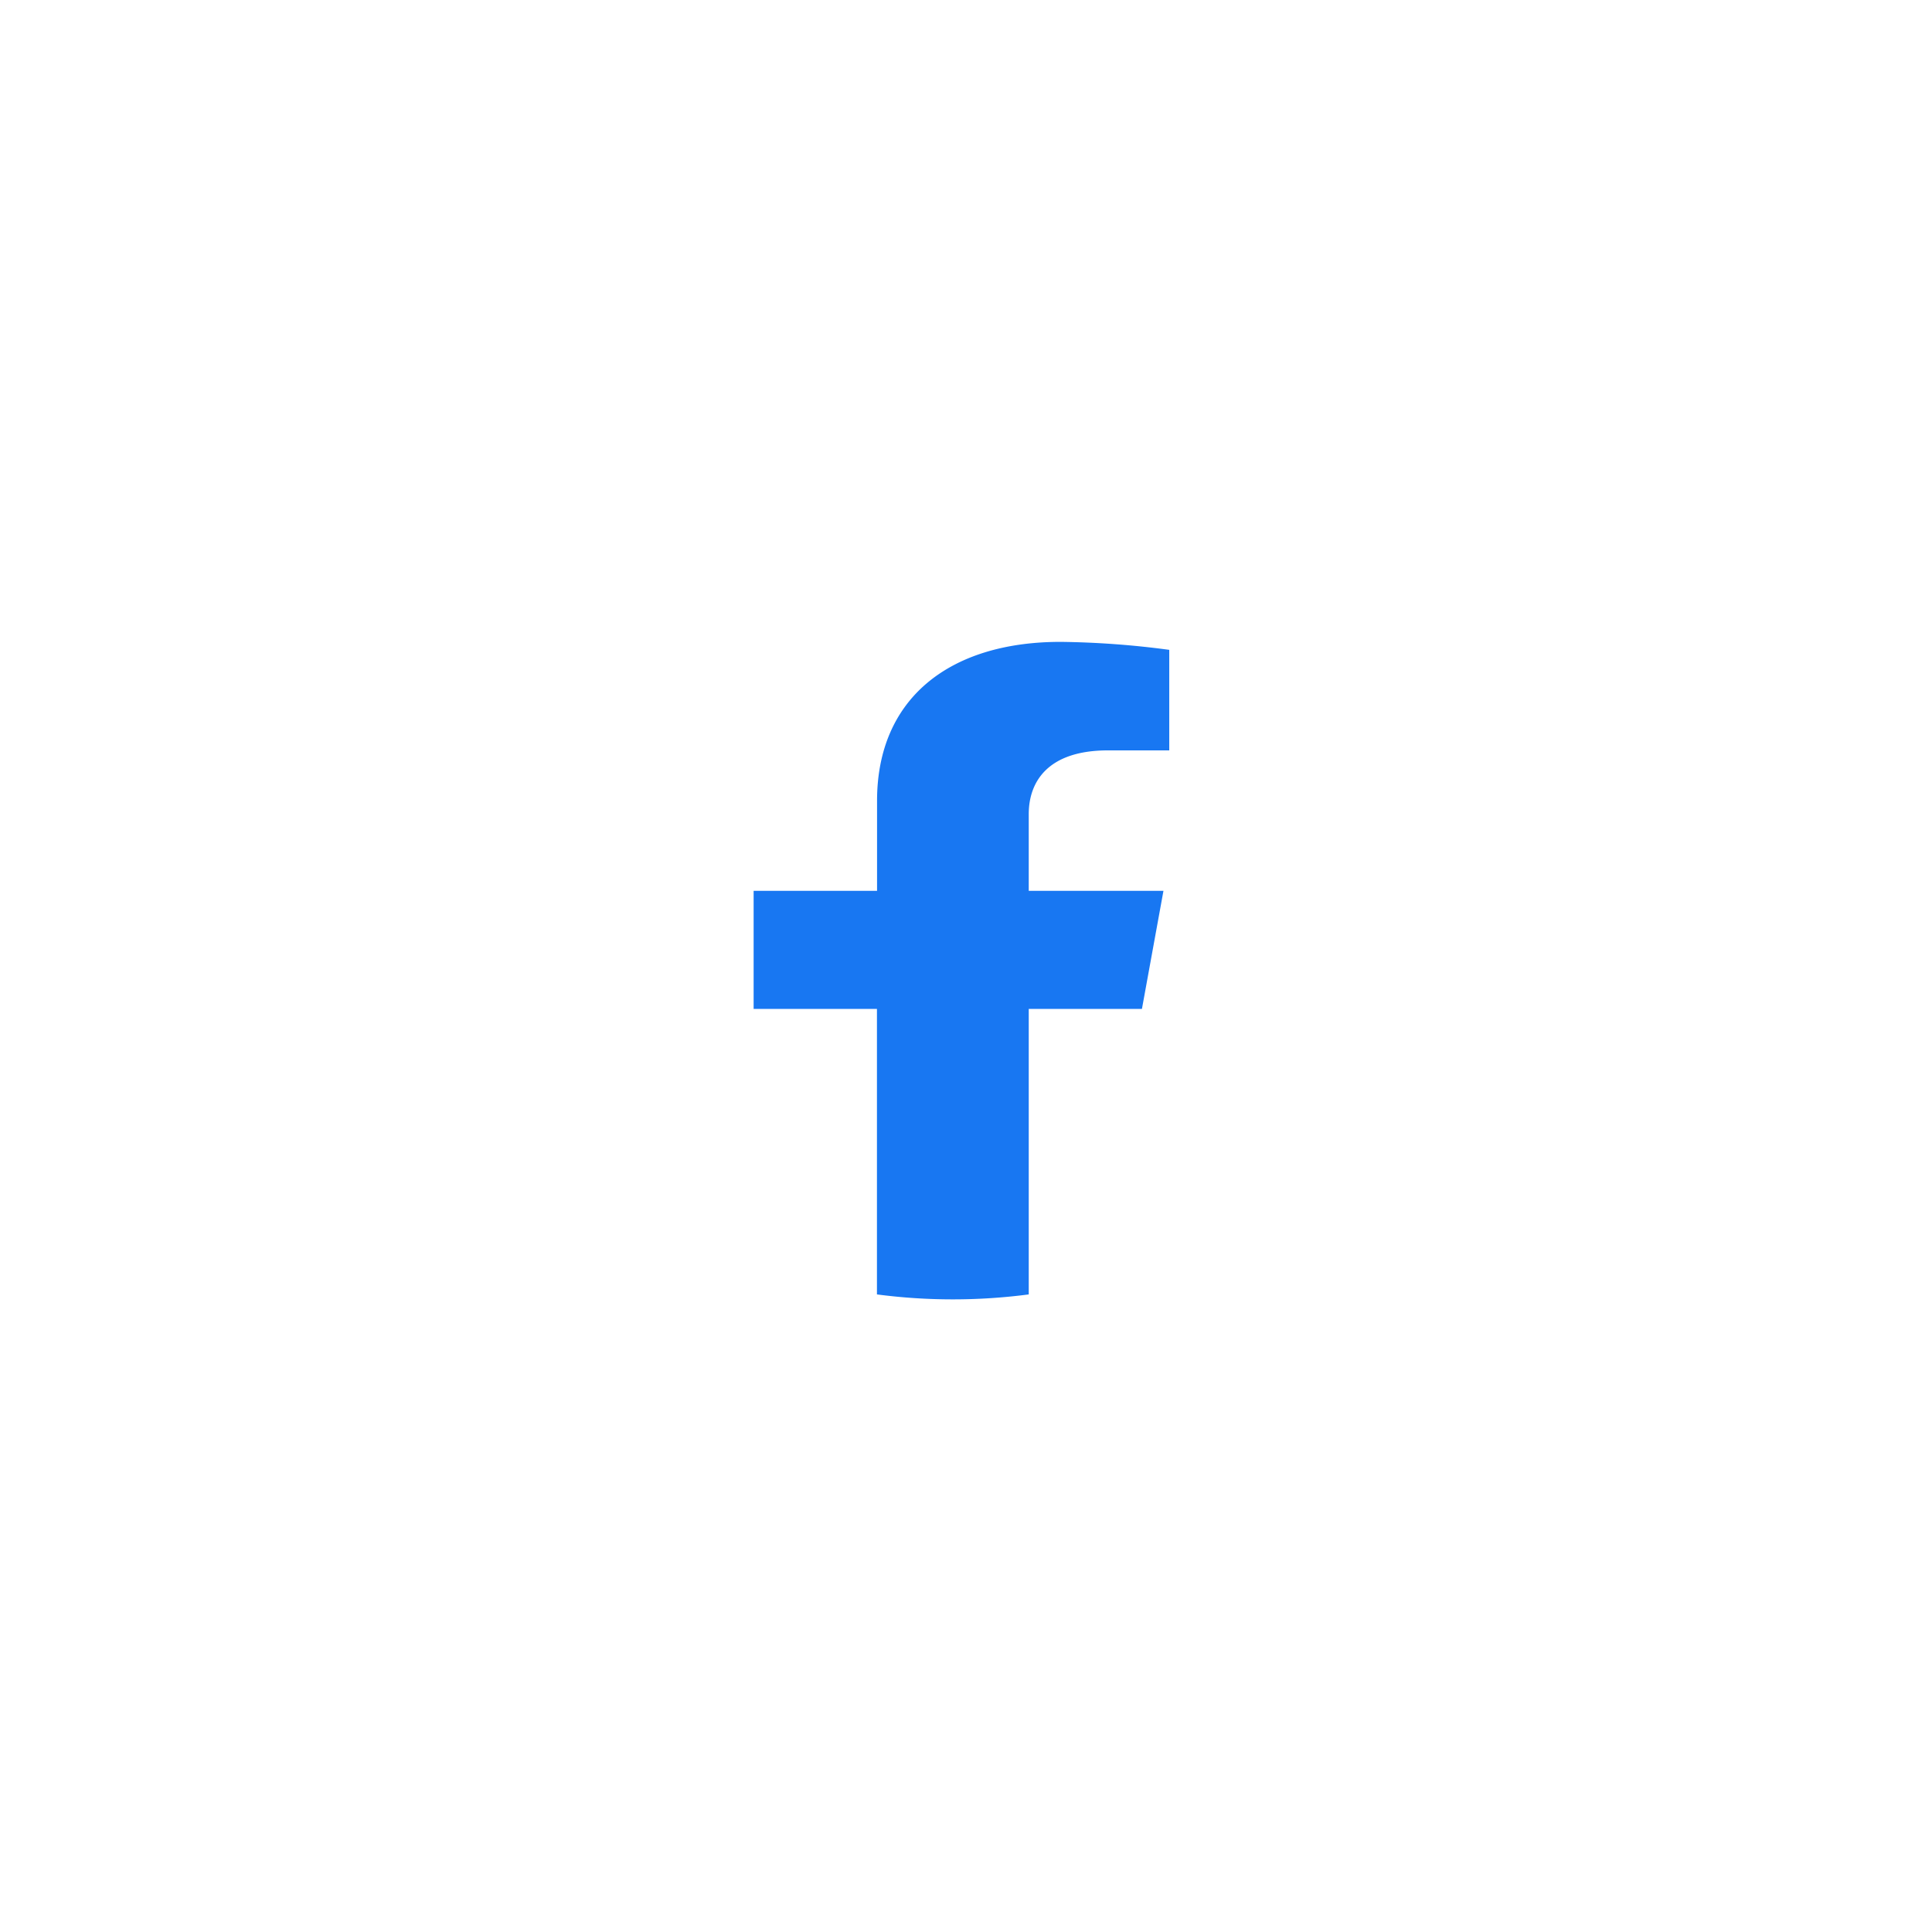 <svg xmlns="http://www.w3.org/2000/svg" xmlns:xlink="http://www.w3.org/1999/xlink" width="78" height="78" viewBox="0 0 78 78">
  <defs>
    <filter id="Ellipse_73" x="0" y="0" width="78" height="78" filterUnits="userSpaceOnUse">
      <feOffset input="SourceAlpha"/>
      <feGaussianBlur stdDeviation="5" result="blur"/>
      <feFlood flood-opacity="0.161"/>
      <feComposite operator="in" in2="blur"/>
      <feComposite in="SourceGraphic"/>
    </filter>
  </defs>
  <g id="Group_194" data-name="Group 194" transform="translate(15 15.371)">
    <g transform="matrix(1, 0, 0, 1, -15, -15.37)" filter="url(#Ellipse_73)">
      <circle id="Ellipse_73-2" data-name="Ellipse 73" cx="24" cy="24" r="24" transform="translate(15 15)" fill="#fff"/>
    </g>
    <g id="Twitter_Logo" data-name="Twitter Logo" transform="translate(15.426 10.542)">
      <g id="Group_51" data-name="Group 51">
        <g id="g10">
          <g id="g12">
            <path id="path16" d="M24.525-9.321l.869-4.768H19.955v-3.094c0-1.3.76-2.576,3.2-2.576h2.473v-4.059a35.7,35.7,0,0,0-4.39-.322c-4.48,0-7.407,2.283-7.407,6.417v3.634H8.848v4.768h4.979V2.205a23.419,23.419,0,0,0,3.064.2,23.419,23.419,0,0,0,3.064-.2V-9.321h4.57" transform="translate(-8.848 24.141)" fill="#1877f2"/>
          </g>
        </g>
      </g>
    </g>
  </g>
</svg>
